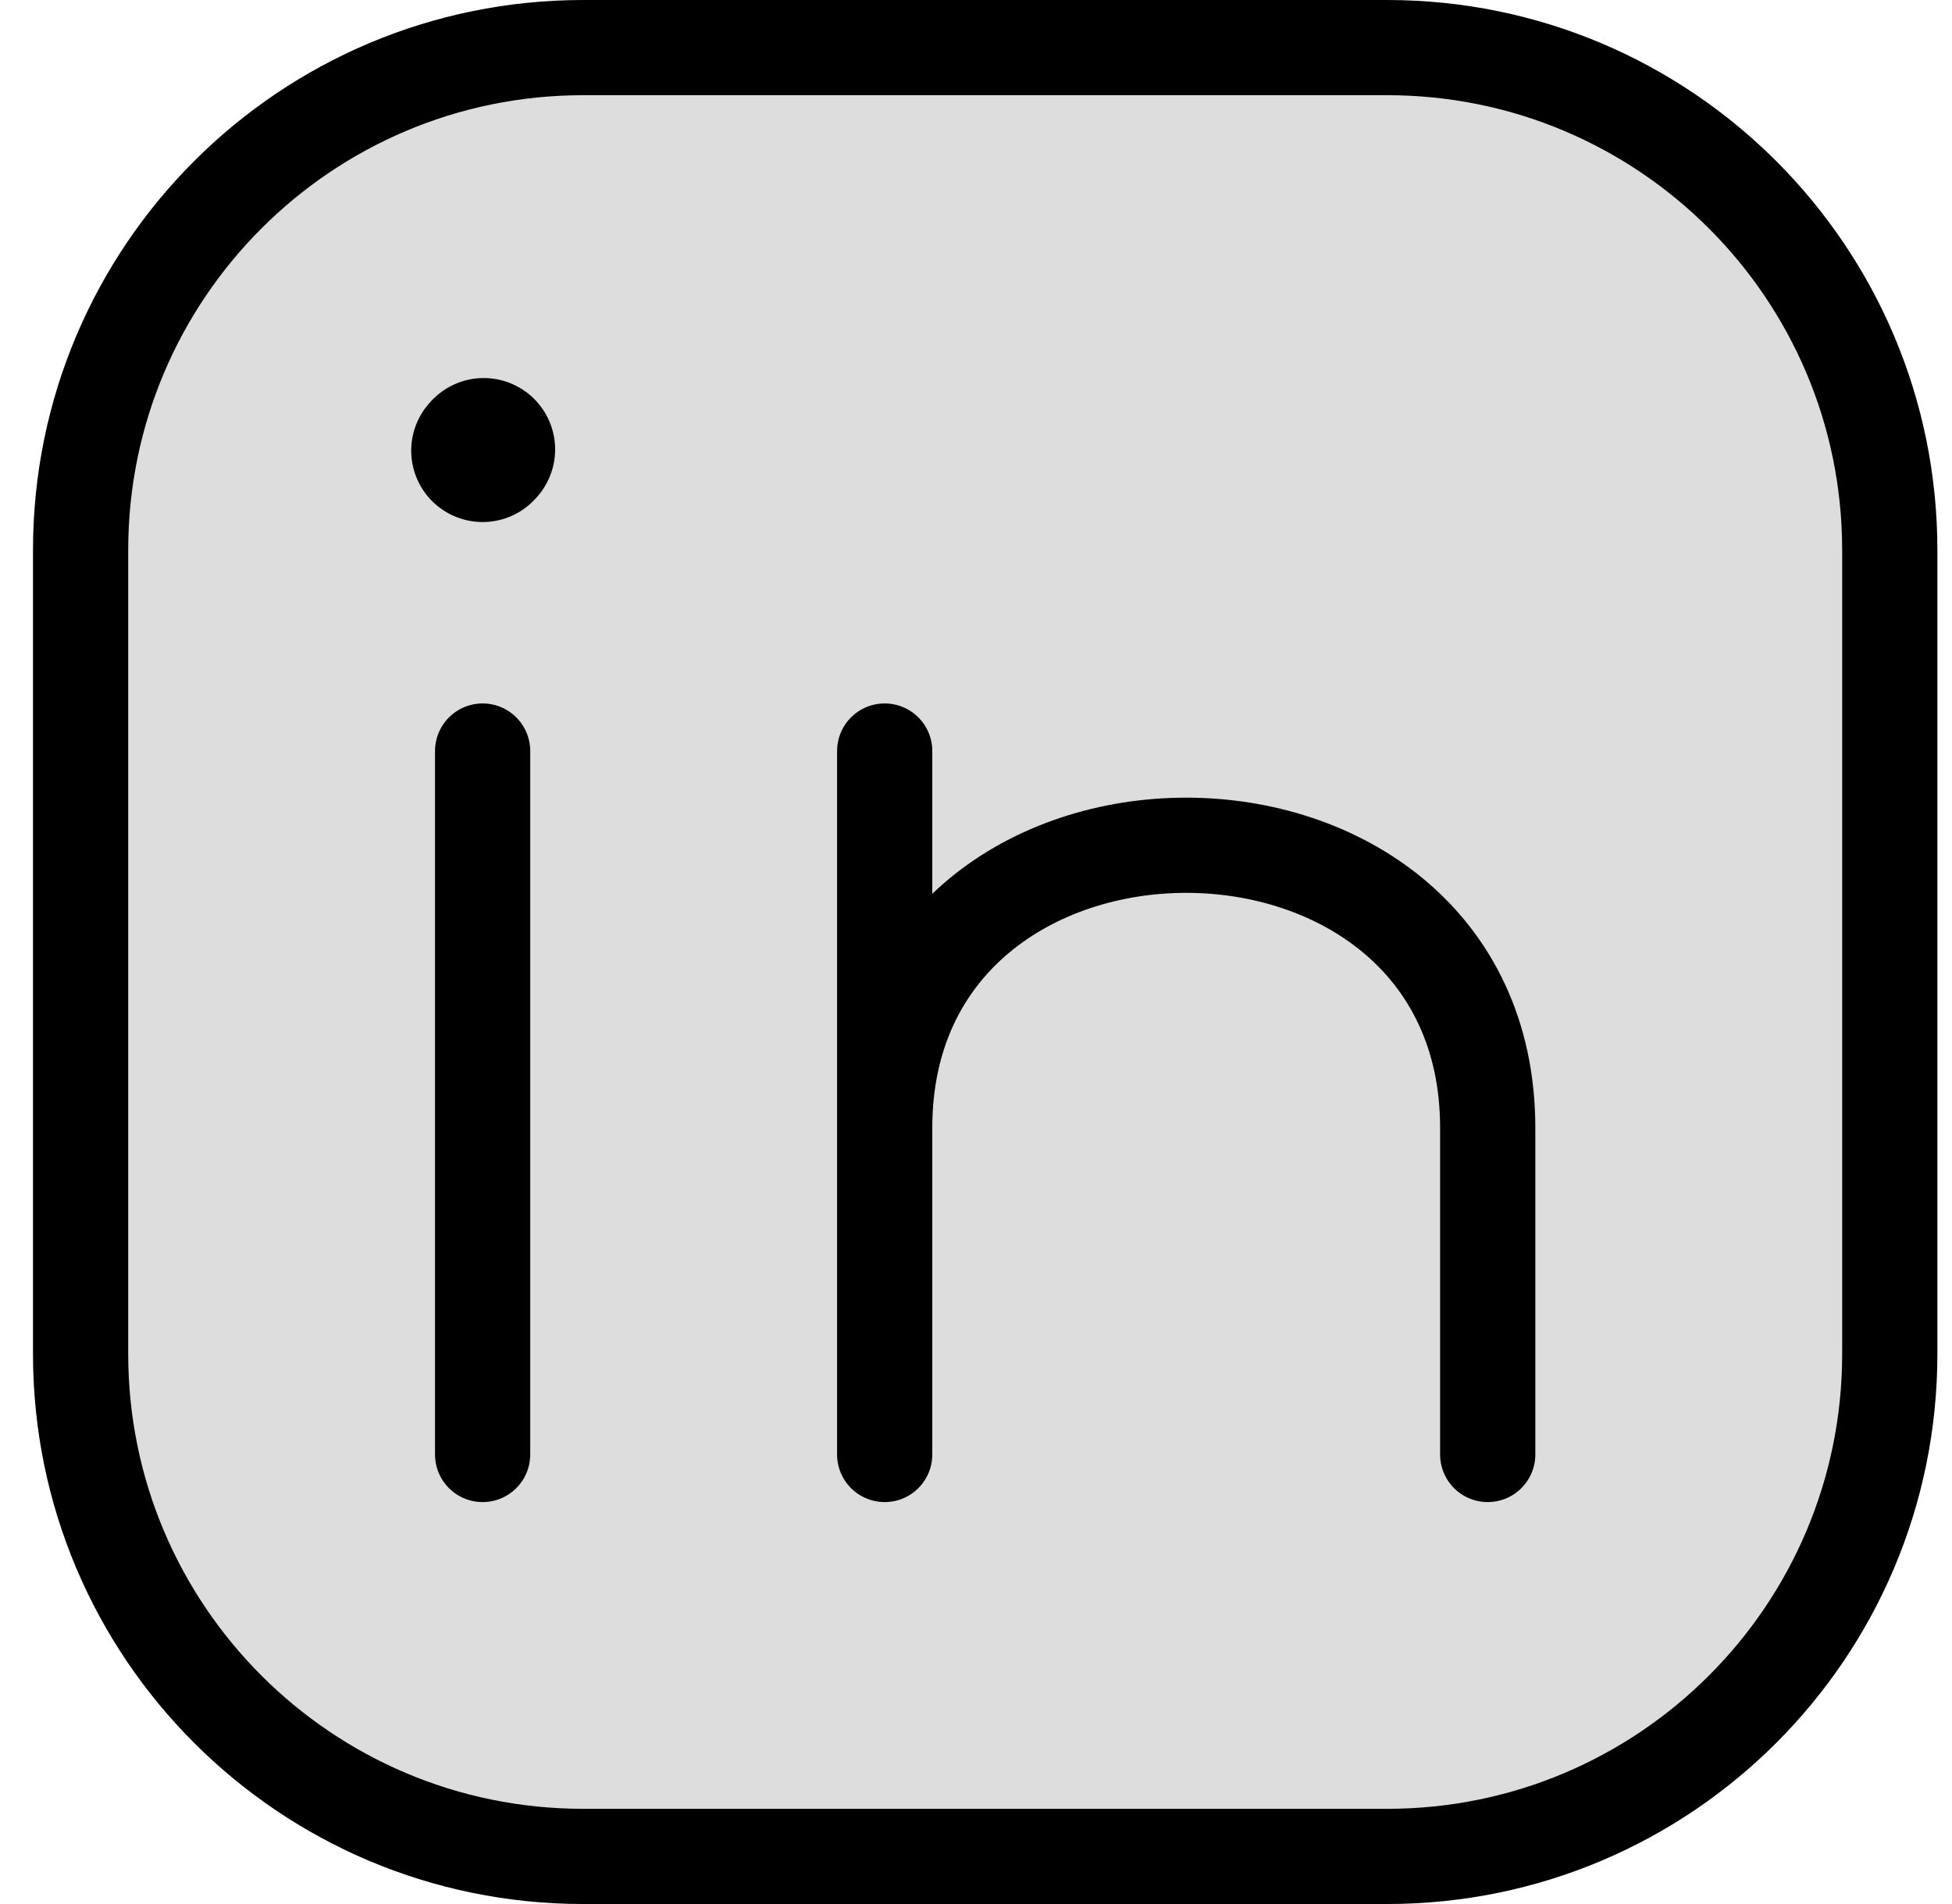 <svg width="41" height="40" viewBox="0 0 41 40" fill="none" xmlns="http://www.w3.org/2000/svg">
<rect x="1.693" y="1" width="38" height="38" rx="12" fill="#DDDDDD"/>
<path d="M39.693 11.556V28.444C39.693 34.274 34.967 39 29.137 39H12.248C6.419 39 1.693 34.274 1.693 28.444V11.556C1.693 5.726 6.419 1 12.248 1H29.137C34.967 1 39.693 5.726 39.693 11.556Z" stroke="black" stroke-width="2" stroke-linecap="round" stroke-linejoin="round"/>
<path d="M10.137 30.556V23.167V15.778" stroke="black" stroke-width="2" stroke-linecap="round" stroke-linejoin="round"/>
<path d="M18.582 30.556V23.695M18.582 23.695V15.778M18.582 23.695C18.582 15.778 31.248 15.778 31.248 23.695V30.556" stroke="black" stroke-width="2" stroke-linecap="round" stroke-linejoin="round"/>
<path d="M10.137 9.467L10.16 9.442" stroke="black" stroke-width="3" stroke-linecap="round" stroke-linejoin="round"/>
</svg>
